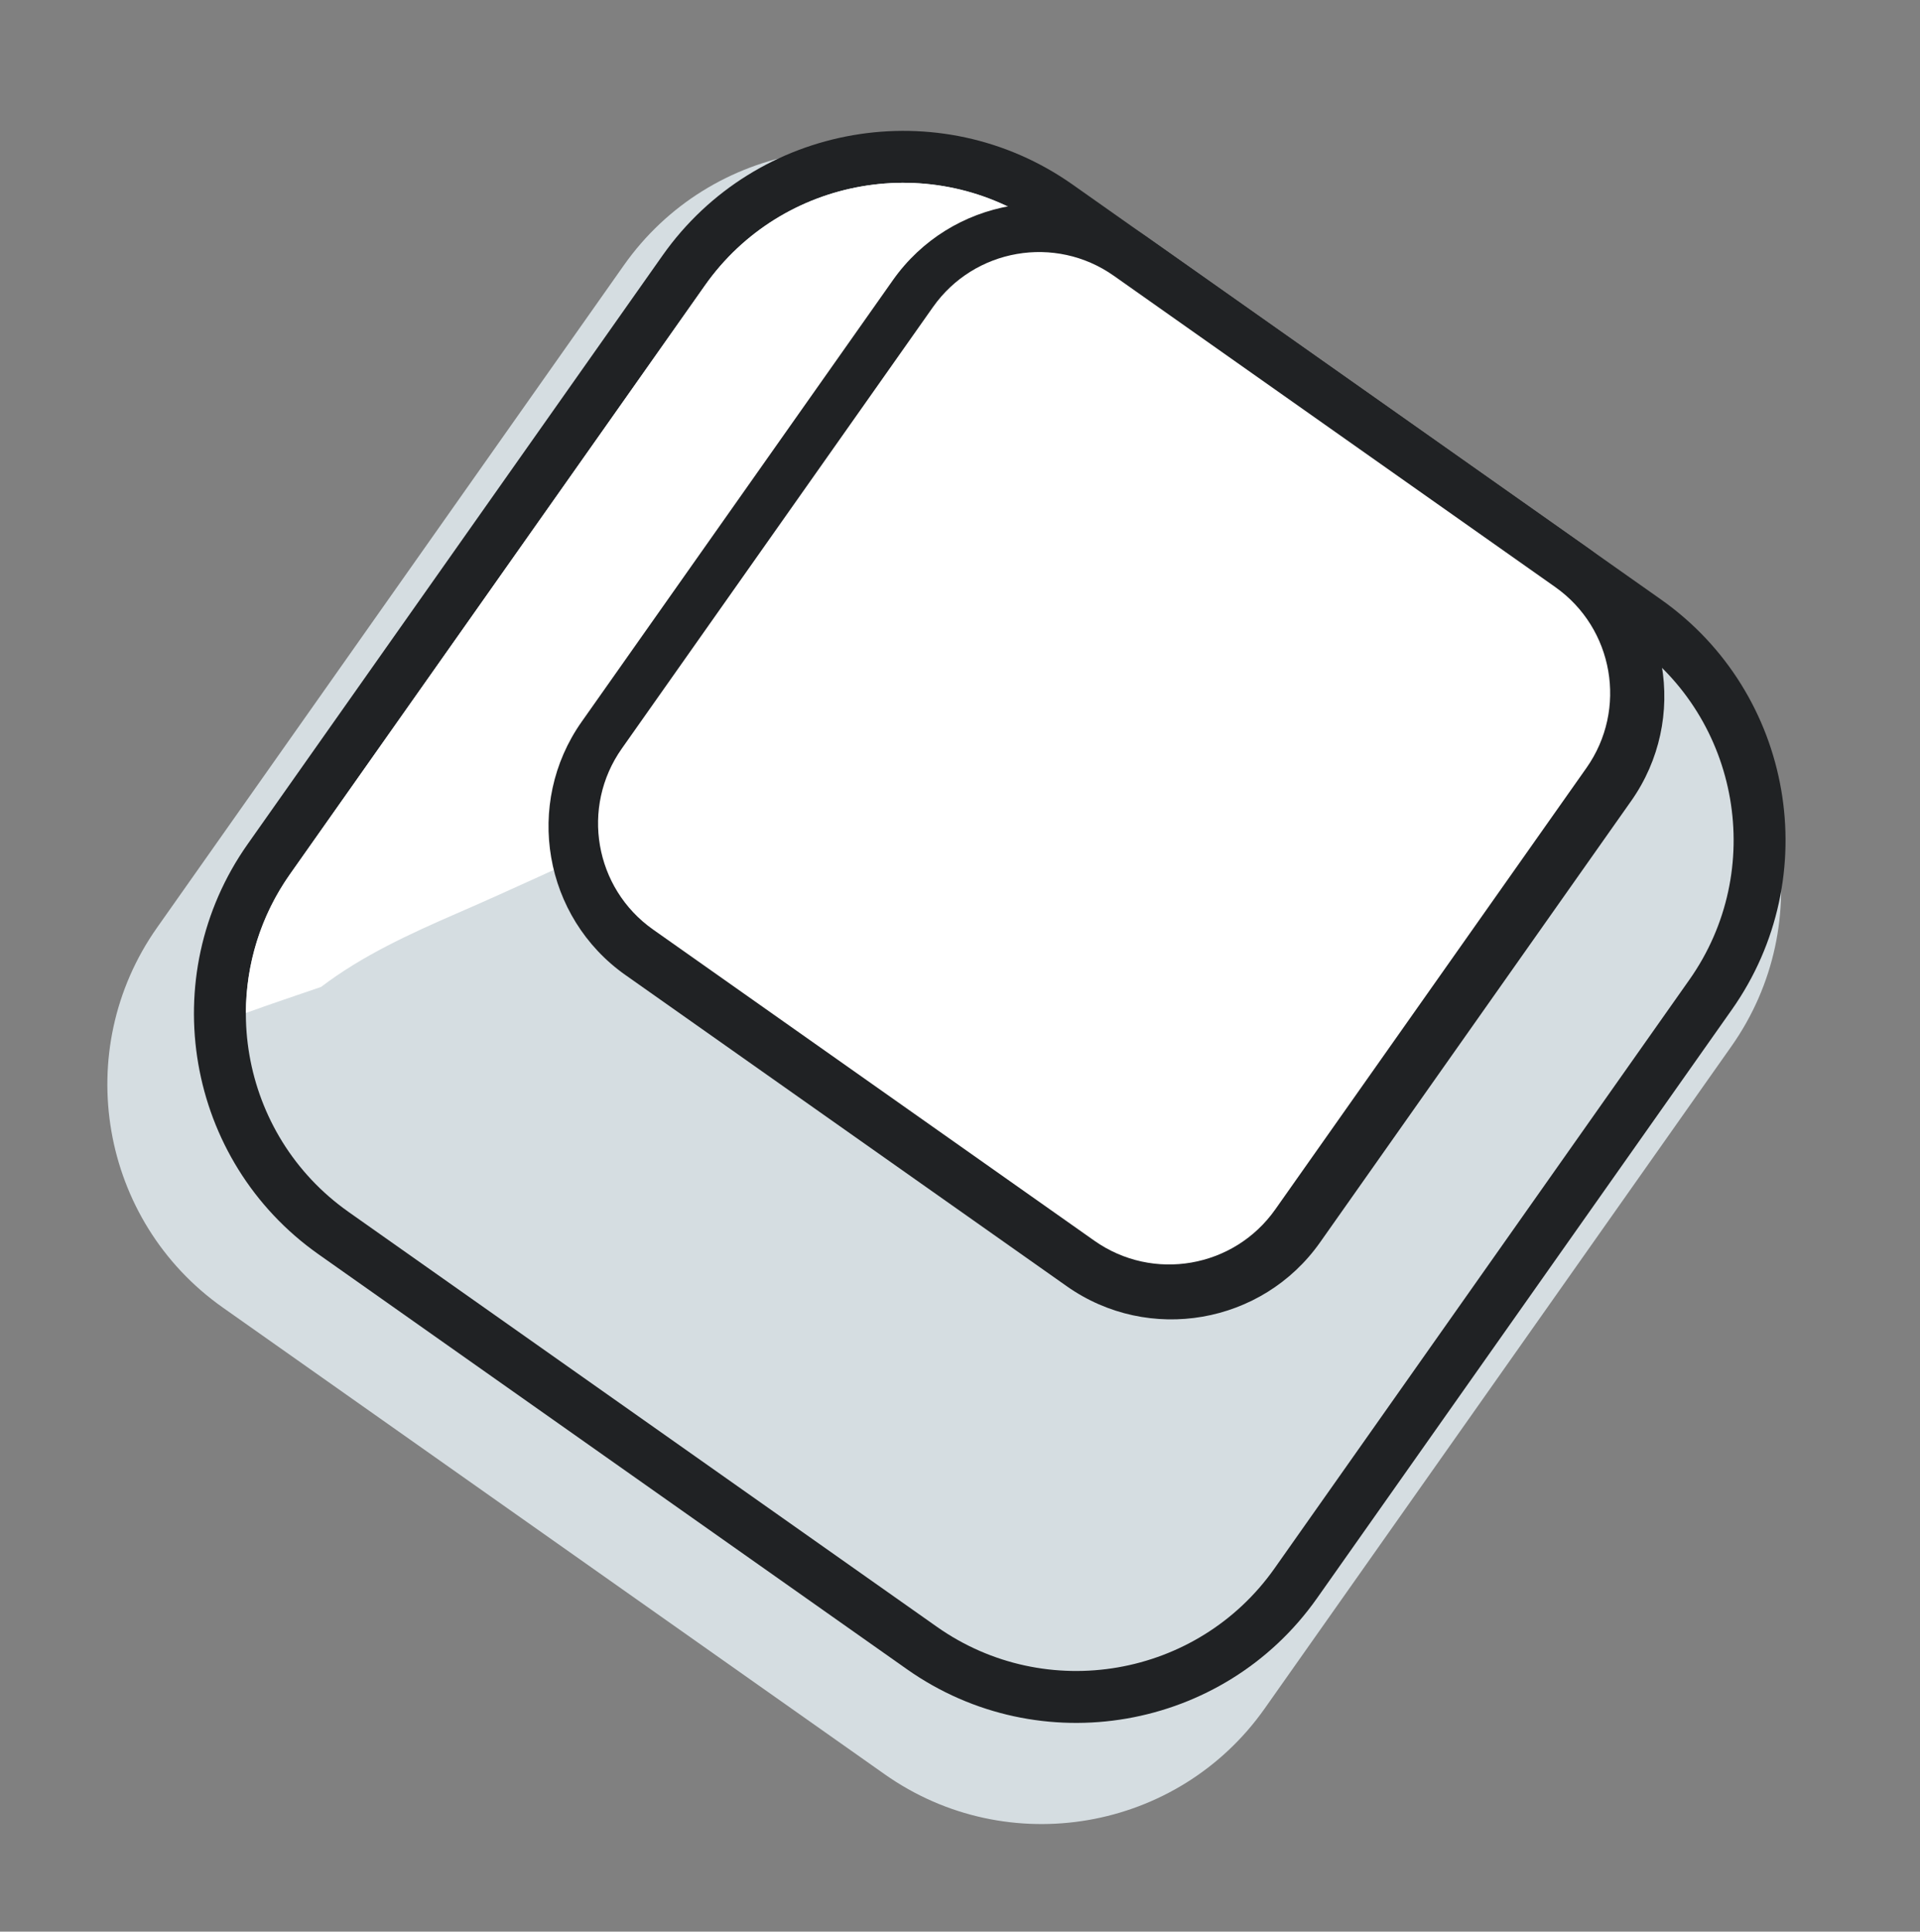<svg width="172" height="173" viewBox="0 0 172 173" fill="none" xmlns="http://www.w3.org/2000/svg">
  <rect x="0" y="0" width="172" height="173" fill="#808080" stroke="none"/>
  <path
    d="M19.958 117.104C8.953 109.346 6.312 94.081 14.072 83.074L55.885 23.762C63.645 12.756 78.91 10.113 89.915 17.871L149.219 59.679C160.224 67.438 162.864 82.703 155.105 93.71L113.291 153.022C105.532 164.028 90.267 166.671 79.262 158.912L19.958 117.104Z"
    fill="#D5DDE1" />
  <path
    d="M28.535 112.338C16.657 103.964 13.807 87.487 22.182 75.607L59.35 22.885C67.725 11.005 84.201 8.152 96.08 16.526L148.794 53.689C160.673 62.063 163.523 78.54 155.148 90.42L117.98 143.142C109.605 155.022 93.128 157.874 81.25 149.5L28.535 112.338Z"
    fill="#202224" />
  <path
    d="M31.216 108.535C21.434 101.639 19.087 88.069 25.984 78.286L63.151 25.564C70.048 15.781 83.618 13.432 93.4 20.328L146.114 57.491C155.896 64.387 158.243 77.957 151.346 87.74L114.179 140.462C107.282 150.245 93.712 152.594 83.93 145.698L31.215 108.536L31.216 108.535Z"
    fill="#D5DDE1" />
  <path
    d="M28.761 88.392C32.442 85.591 36.69 83.646 40.918 81.808C45.794 79.69 50.611 77.44 55.451 75.241C73.351 67.108 91.095 58.616 109.048 50.605C114.697 48.085 120.409 45.723 126.144 43.412L93.4 20.329C83.618 13.433 70.049 15.782 63.152 25.565L25.984 78.287C23.318 82.068 22.039 86.414 22.031 90.723C24.259 89.915 26.515 89.164 28.761 88.392Z"
    fill="white" />
  <path
    d="M56.031 87.327C48.694 82.155 46.935 71.978 52.107 64.641L79.983 25.099C85.155 17.761 95.332 15.999 102.669 21.172L142.205 49.044C149.541 54.216 151.301 64.393 146.129 71.73L118.253 111.271C113.08 118.608 102.903 120.369 95.567 115.198L56.032 87.326L56.031 87.327Z"
    fill="#202224" />
  <path
    d="M139.316 52.572L99.78 24.7C94.531 20.999 87.277 22.255 83.576 27.505L55.701 67.046C52 72.296 53.255 79.55 58.504 83.25L98.039 111.122C103.288 114.823 110.543 113.567 114.243 108.317L142.119 68.776C145.82 63.527 144.565 56.272 139.316 52.572Z"
    fill="white" />
</svg>